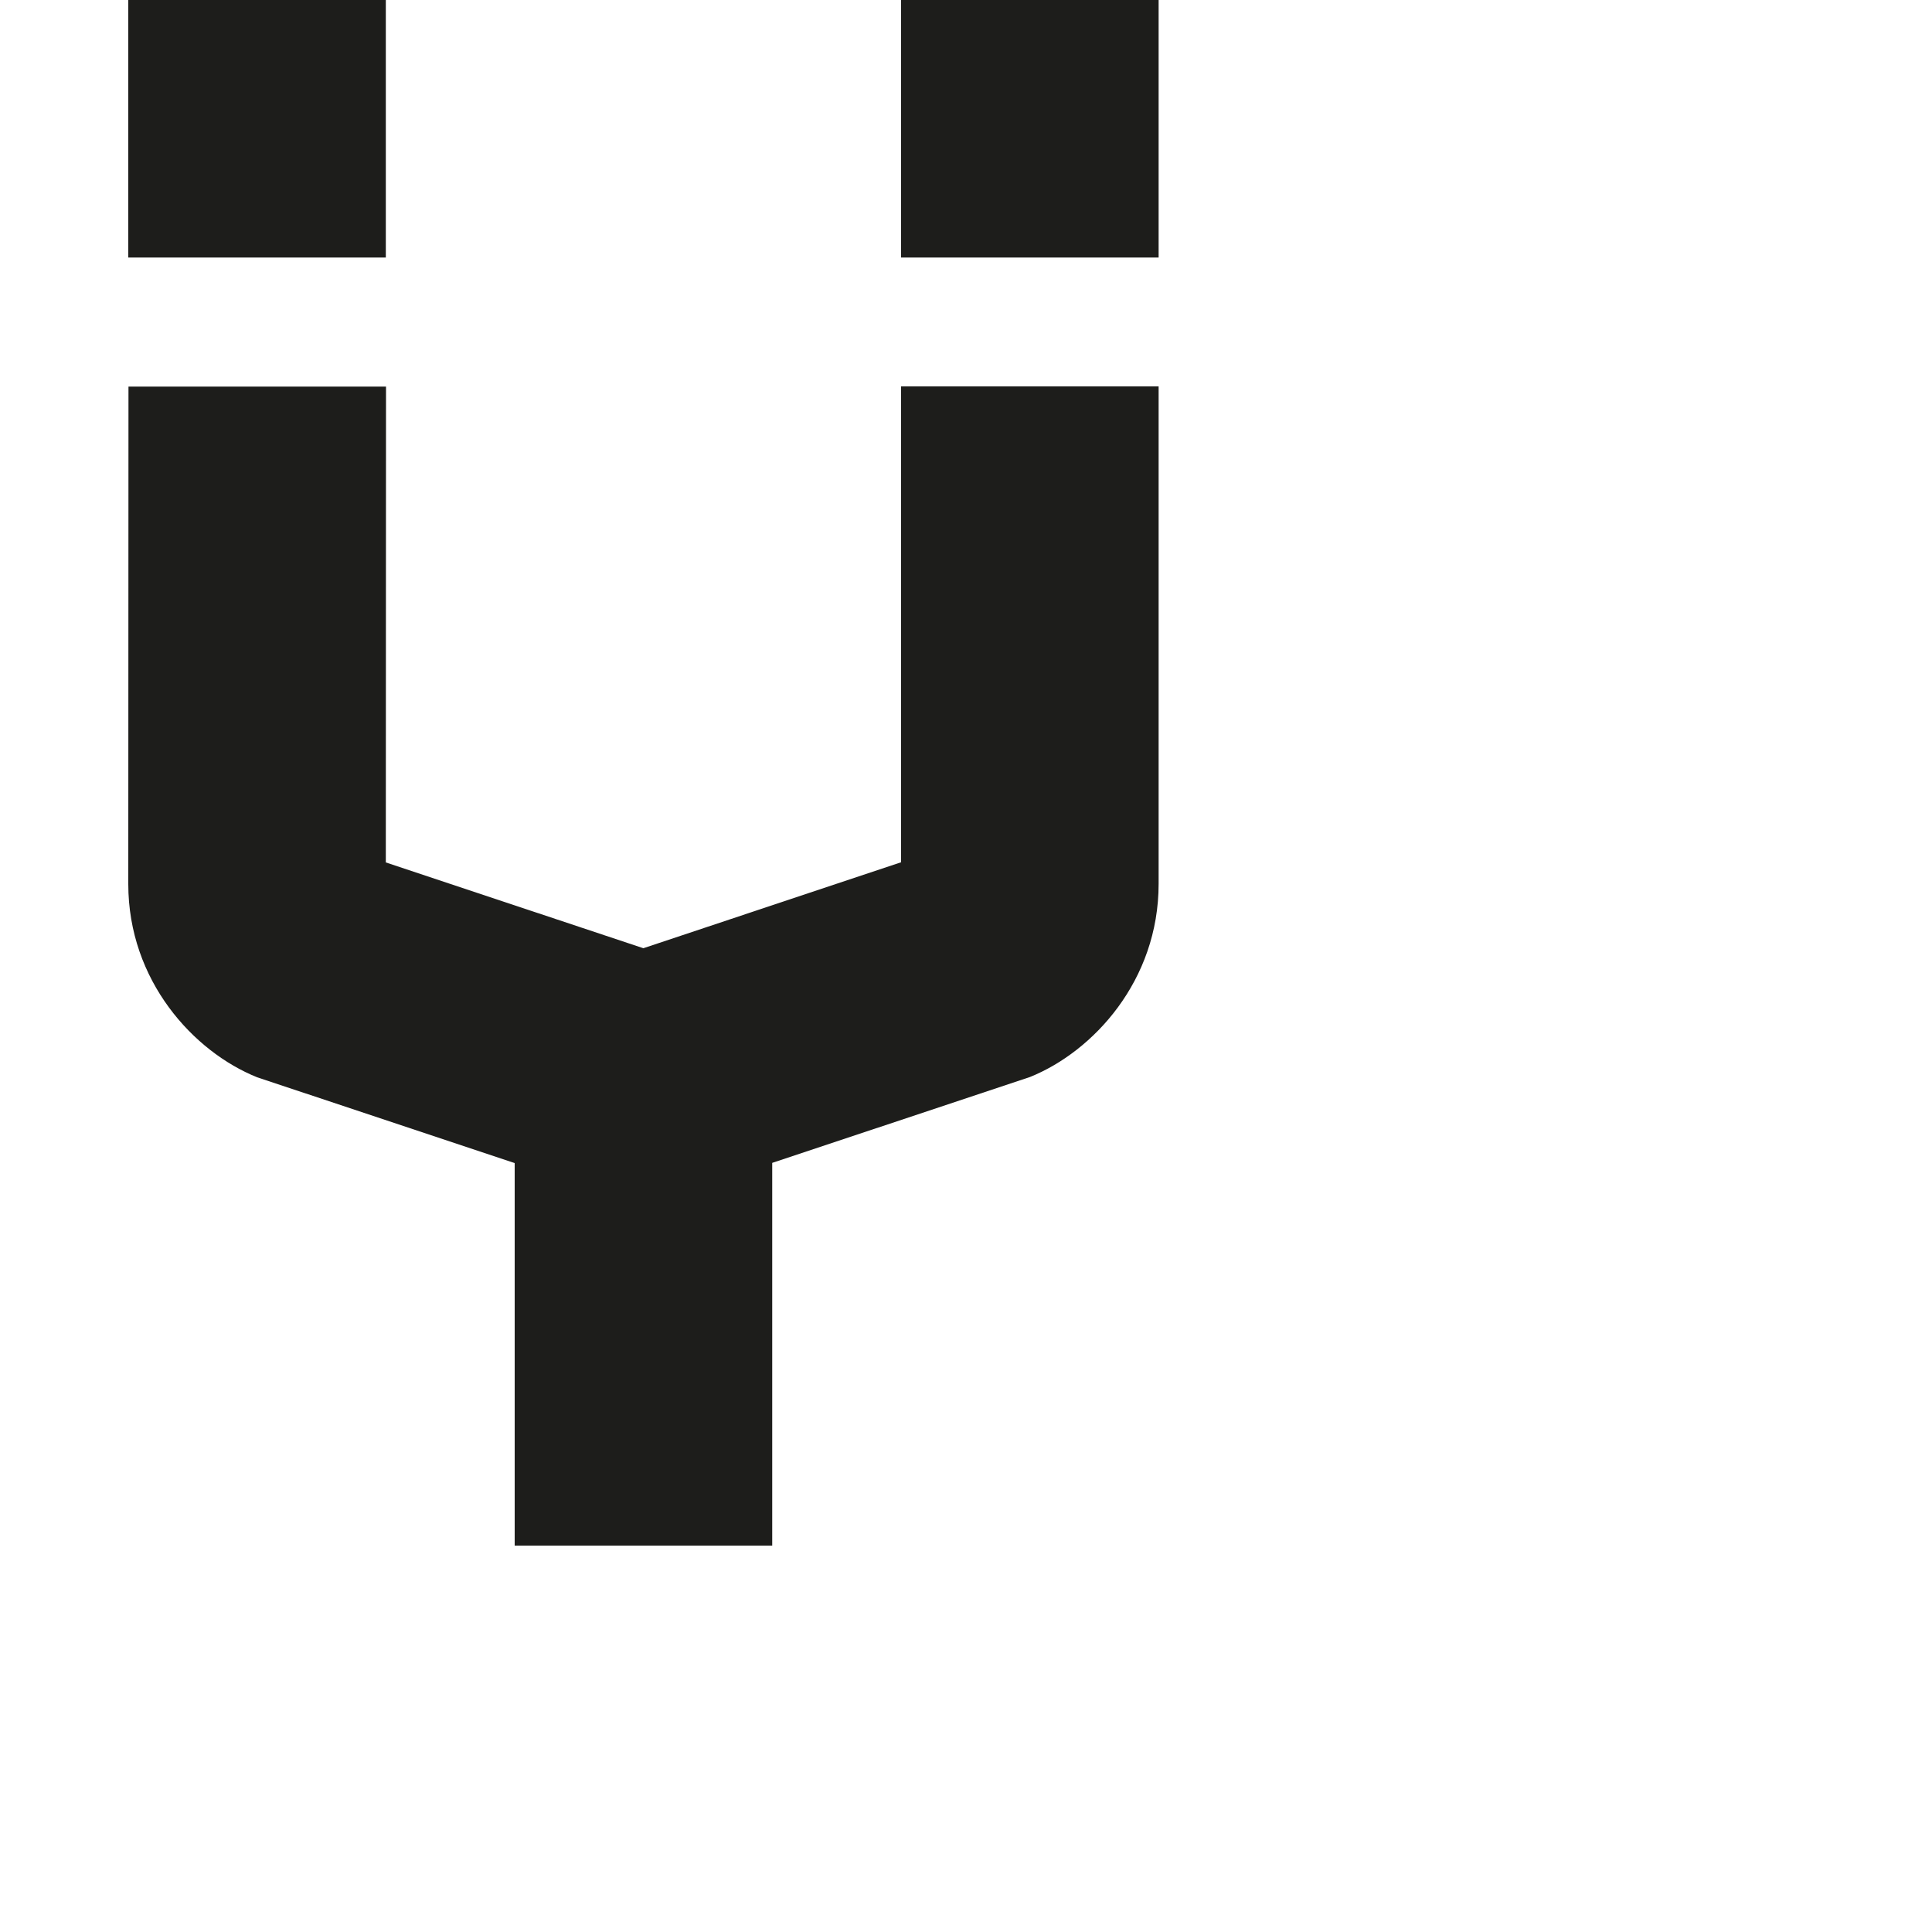 <?xml version="1.0" encoding="utf-8"?>
<!-- Generator: Adobe Illustrator 19.2.1, SVG Export Plug-In . SVG Version: 6.00 Build 0)  -->
<svg version="1.1" id="Calque_1" xmlns="http://www.w3.org/2000/svg" xmlns:xlink="http://www.w3.org/1999/xlink" x="0px" y="0px"
	 viewBox="0 0 1000 1000" style="enable-background:new 0 0 1000 1000;" xml:space="preserve">
<style type="text/css">
	.st0{fill:#1D1D1B;}
</style>
<g>
	<path class="st0" d="M466.4,446.3L333,490.8l-133.3-44.4l0.1-246.3H66.5l-0.1,257.5c0,50,33.8,86.8,66.7,100l133.3,44.4V800h133.3
		V601.9L533,557.5c32.9-13.2,66.7-50,66.7-100V200H466.4V446.3z"/>
	<rect x="66.4" class="st0" width="133.3" height="133.3"/>
	<rect x="466.4" class="st0" width="133.3" height="133.3"/>
</g>
</svg>
